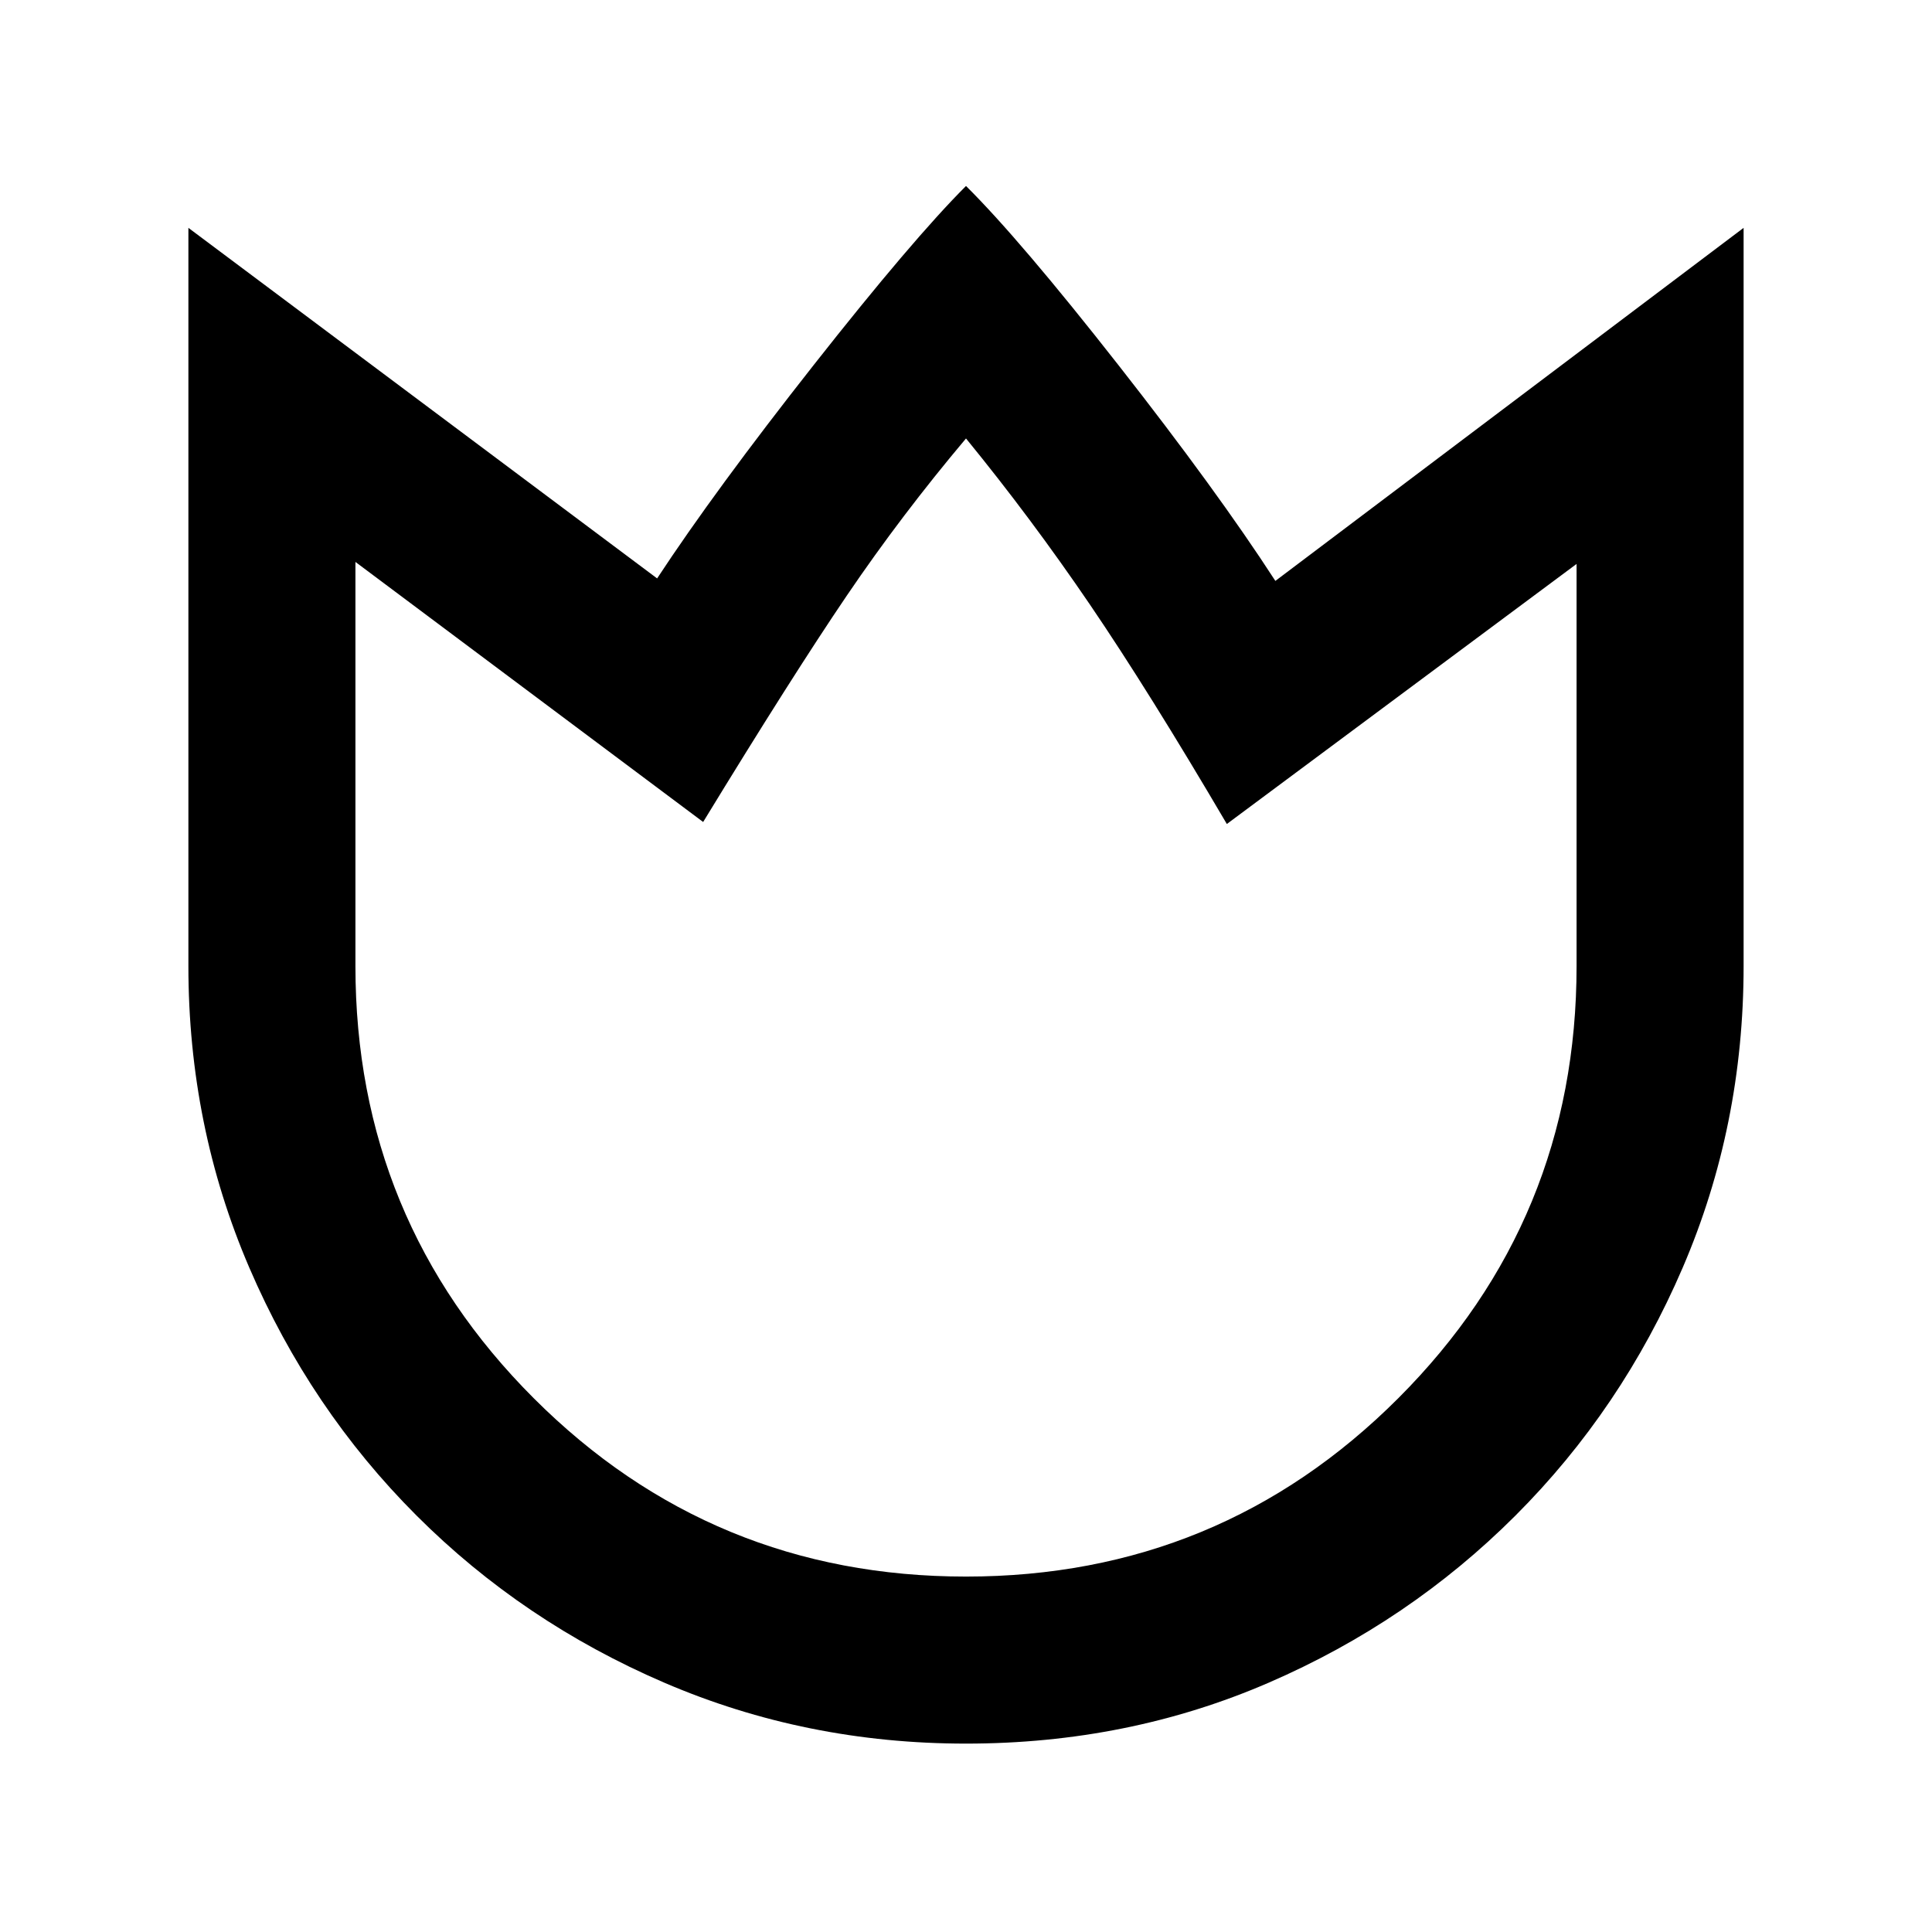 <svg xmlns="http://www.w3.org/2000/svg" height="20" viewBox="0 -960 960 960" width="20"><path d="M480-93.61q-79.48 0-149.84-30.24t-123.21-83.1q-52.86-52.85-83.1-123.21Q93.61-400.52 93.61-480v-366.78l232.91 174.19q28.76-43.76 77.88-106.14 49.12-62.38 75.6-88.86 26.72 26.48 75.72 88.98t78 107.26l232.67-175.43V-480q0 79.48-30.24 149.84t-83.1 123.21q-52.85 52.86-122.71 83.1Q560.48-93.61 480-93.61Zm0-83q126.17 0 214.78-88.61T783.39-480v-199.78L609.61-550.56q-38.76-66-68-108.98-29.24-42.98-61.61-82.59-32.09 38.09-59.23 78.09-27.14 40-71.38 112.48L176.61-680.78V-480q0 126.17 88.61 214.78T480-176.61Zm0-282.76Z"/></svg>